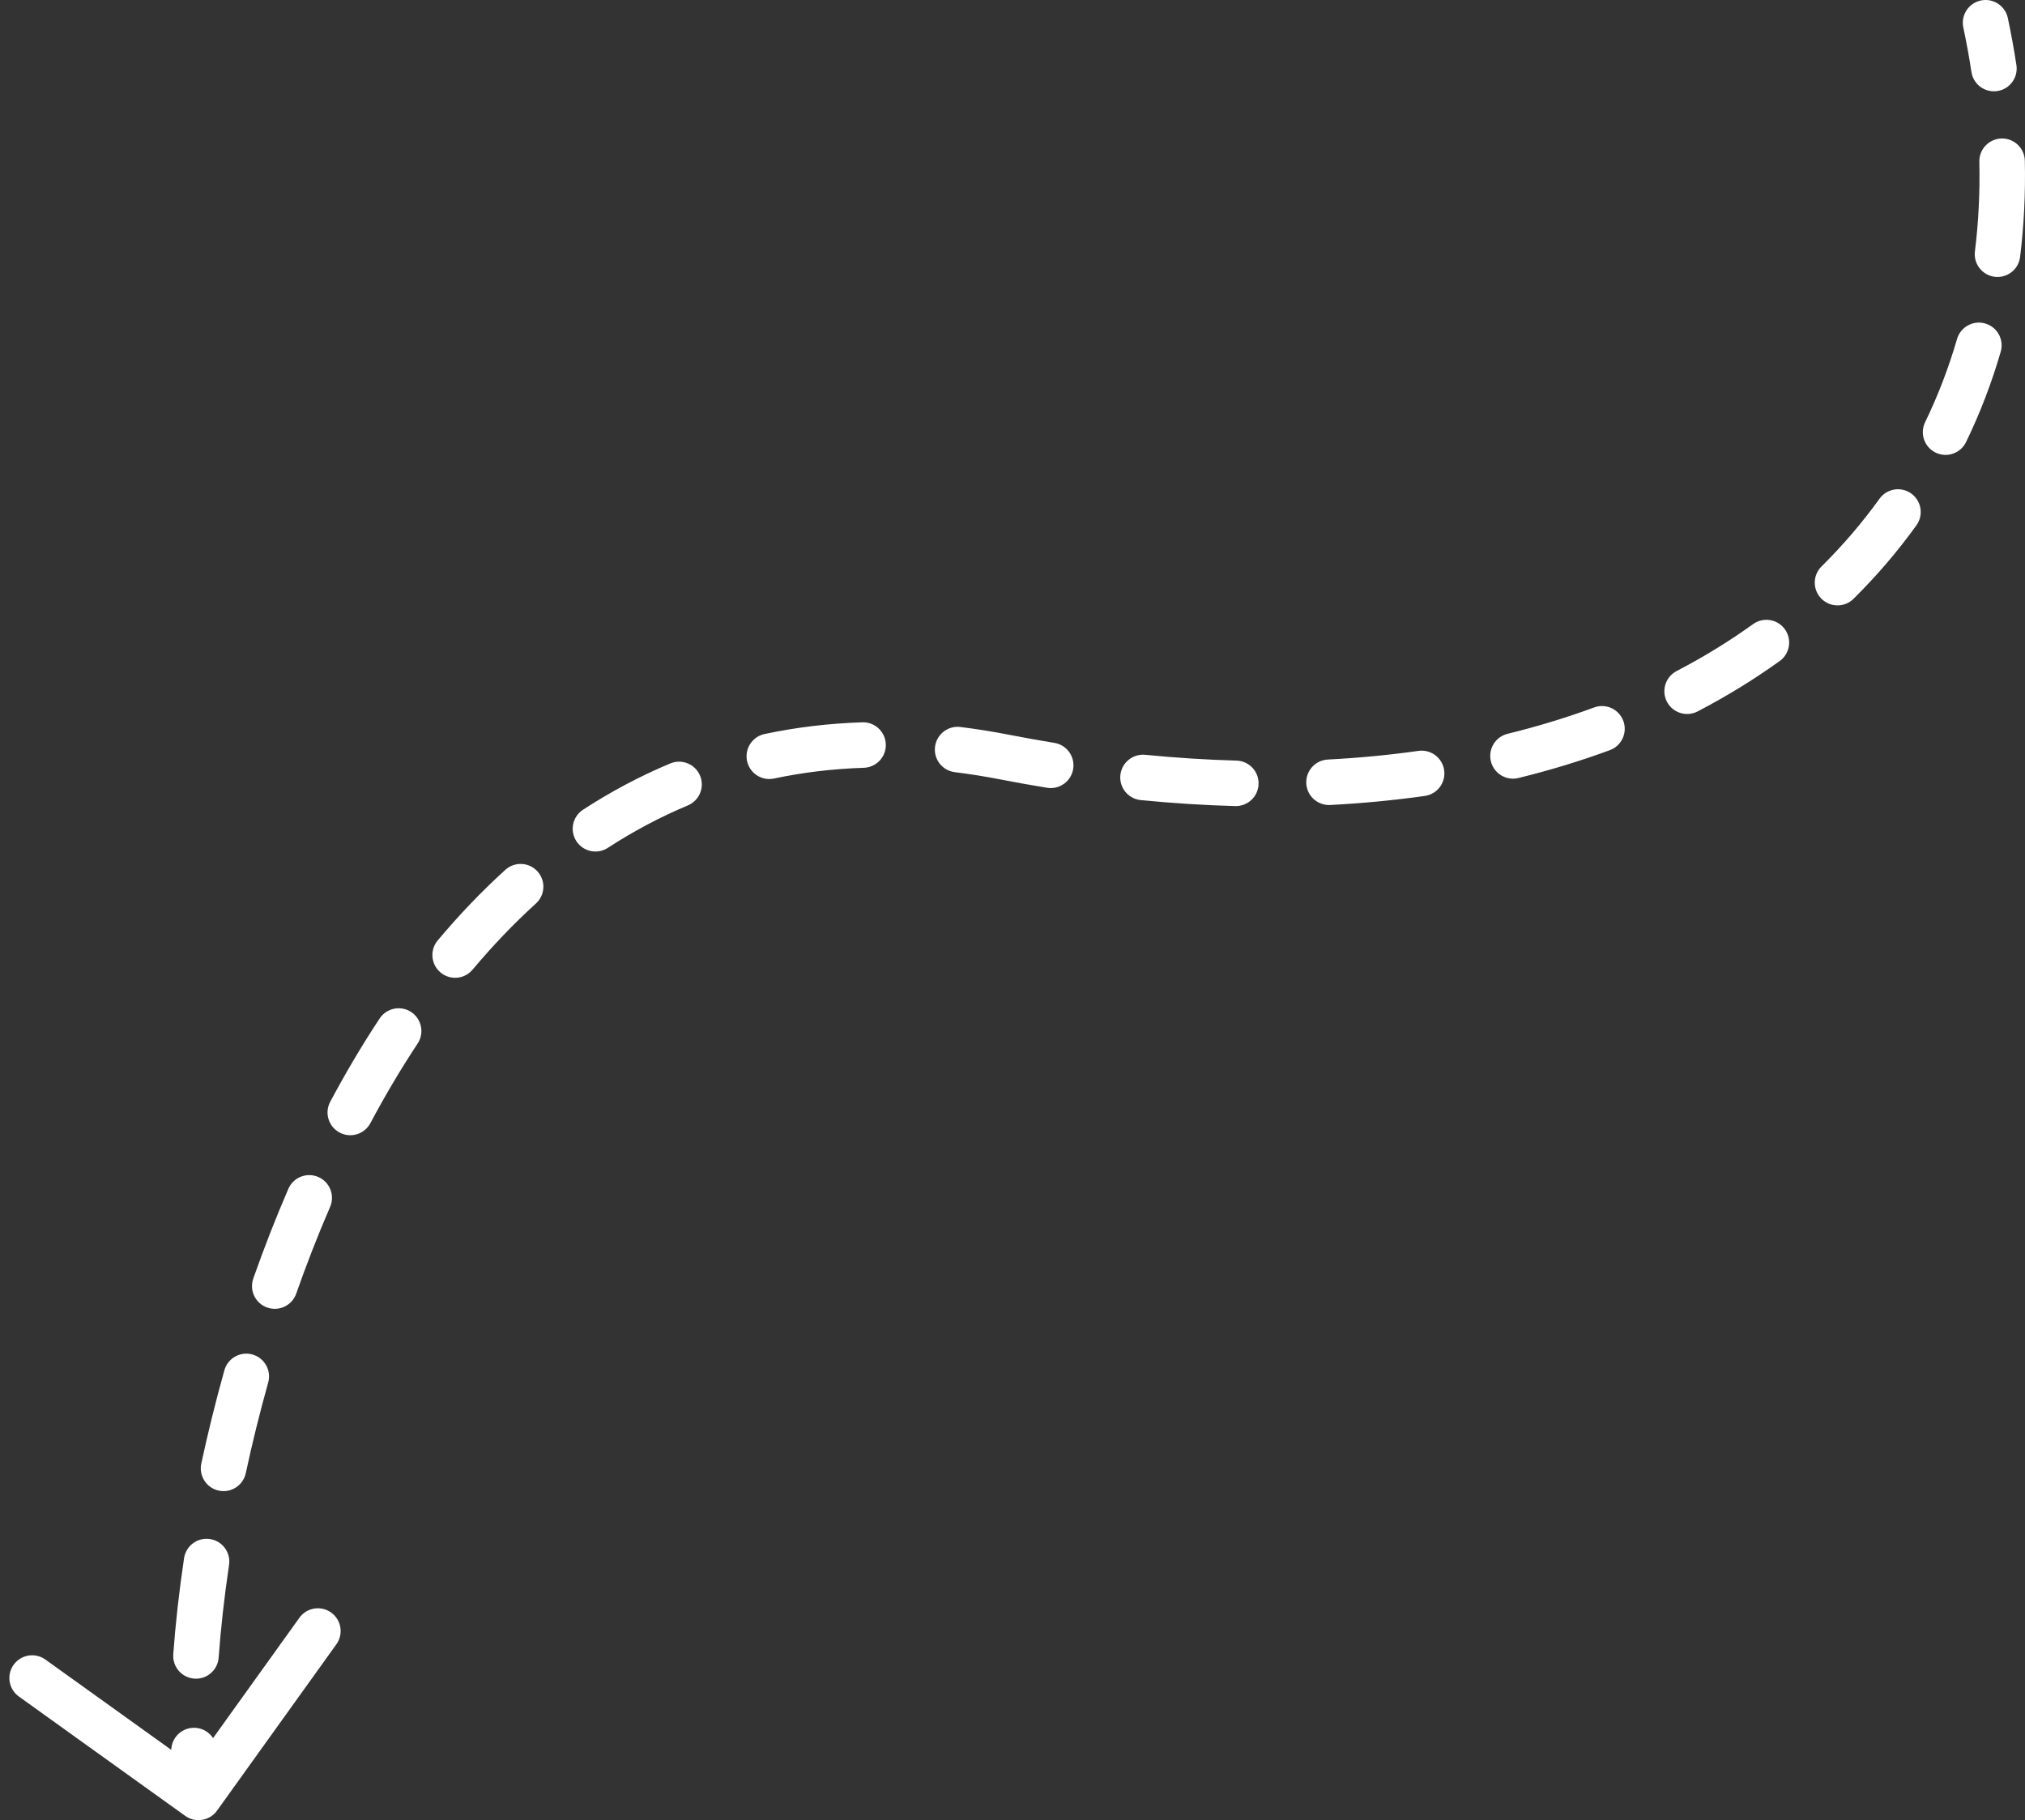 <svg width="178" height="160" viewBox="0 0 178 160" fill="none" xmlns="http://www.w3.org/2000/svg">
<rect x="0" y="0" width="178" height="160" fill="#333333" stroke="none"/>
<path d="M176.491 1.584C176.261 0.504 175.199 -0.186 174.119 0.044C173.038 0.273 172.348 1.335 172.578 2.416L176.491 1.584ZM88.315 66.552L88.697 64.588L88.315 66.552ZM16.283 159.625C17.181 160.269 18.43 160.063 19.074 159.166L29.568 144.541C30.212 143.644 30.006 142.394 29.108 141.75C28.211 141.106 26.962 141.312 26.318 142.209L16.99 155.209L3.99 145.882C3.093 145.238 1.843 145.443 1.199 146.341C0.555 147.238 0.761 148.488 1.658 149.132L16.283 159.625ZM19.05 153.793C19.002 152.689 18.068 151.834 16.965 151.882C15.861 151.931 15.006 152.864 15.054 153.968L19.05 153.793ZM15.23 145.419C15.15 146.521 15.978 147.479 17.08 147.559C18.181 147.639 19.14 146.811 19.22 145.709L15.23 145.419ZM20.135 137.561C20.298 136.469 19.544 135.451 18.452 135.288C17.359 135.126 16.342 135.879 16.179 136.972L20.135 137.561ZM17.694 128.656C17.462 129.736 18.149 130.8 19.229 131.032C20.309 131.264 21.373 130.576 21.605 129.497L17.694 128.656ZM23.575 121.532C23.873 120.468 23.253 119.364 22.189 119.066C21.126 118.768 20.022 119.388 19.724 120.452L23.575 121.532ZM22.264 112.389C21.898 113.431 22.446 114.573 23.488 114.939C24.53 115.305 25.672 114.757 26.038 113.715L22.264 112.389ZM29.017 106.092C29.456 105.079 28.991 103.901 27.977 103.462C26.963 103.023 25.786 103.489 25.347 104.503L29.017 106.092ZM29.026 96.851C28.506 97.826 28.875 99.037 29.85 99.557C30.825 100.076 32.036 99.707 32.556 98.732L29.026 96.851ZM36.709 91.735C37.318 90.814 37.066 89.573 36.145 88.963C35.223 88.354 33.982 88.607 33.373 89.528L36.709 91.735ZM38.475 82.667C37.766 83.513 37.876 84.775 38.723 85.485C39.569 86.194 40.831 86.084 41.54 85.237L38.475 82.667ZM47.107 79.424C47.925 78.682 47.986 77.417 47.244 76.599C46.502 75.781 45.237 75.72 44.419 76.462L47.107 79.424ZM51.251 71.176C50.325 71.778 50.062 73.016 50.664 73.943C51.266 74.869 52.505 75.131 53.431 74.529L51.251 71.176ZM60.462 70.8C61.481 70.374 61.962 69.203 61.535 68.183C61.109 67.165 59.938 66.684 58.919 67.11L60.462 70.8ZM67.208 64.523C66.128 64.752 65.438 65.814 65.667 66.895C65.896 67.975 66.958 68.665 68.038 68.436L67.208 64.523ZM75.929 67.492C77.033 67.457 77.9 66.533 77.864 65.429C77.829 64.325 76.905 63.459 75.801 63.494L75.929 67.492ZM84.421 63.906C83.325 63.77 82.326 64.549 82.19 65.645C82.054 66.741 82.832 67.74 83.928 67.876L84.421 63.906ZM92.037 69.249C93.127 69.427 94.155 68.688 94.333 67.598C94.511 66.508 93.772 65.48 92.682 65.302L92.037 69.249ZM100.668 66.351C99.569 66.243 98.59 67.046 98.481 68.145C98.373 69.245 99.177 70.224 100.276 70.332L100.668 66.351ZM108.576 70.858C109.68 70.888 110.6 70.018 110.63 68.914C110.66 67.809 109.79 66.89 108.685 66.86L108.576 70.858ZM116.718 66.767C115.615 66.825 114.767 67.765 114.824 68.868C114.881 69.971 115.822 70.819 116.925 70.762L116.718 66.767ZM125.243 69.967C126.337 69.812 127.098 68.8 126.943 67.707C126.789 66.613 125.777 65.852 124.683 66.006L125.243 69.967ZM132.517 64.505C131.444 64.768 130.788 65.851 131.051 66.924C131.313 67.996 132.396 68.653 133.469 68.39L132.517 64.505ZM141.508 65.942C142.545 65.56 143.075 64.41 142.693 63.374C142.311 62.337 141.161 61.807 140.125 62.189L141.508 65.942ZM147.376 58.989C146.396 59.5 146.016 60.708 146.527 61.687C147.037 62.667 148.245 63.047 149.225 62.536L147.376 58.989ZM156.437 58.108C157.334 57.464 157.539 56.214 156.894 55.317C156.249 54.42 155 54.216 154.103 54.86L156.437 58.108ZM160.113 49.794C159.328 50.571 159.321 51.837 160.098 52.623C160.874 53.408 162.141 53.415 162.926 52.639L160.113 49.794ZM168.457 46.176C169.102 45.279 168.898 44.03 168.001 43.385C167.105 42.74 165.855 42.944 165.21 43.841L168.457 46.176ZM169.219 37.115C168.737 38.109 169.152 39.306 170.146 39.788C171.14 40.269 172.336 39.854 172.818 38.86L169.219 37.115ZM175.867 30.915C176.174 29.854 175.564 28.745 174.503 28.437C173.442 28.129 172.333 28.74 172.025 29.801L175.867 30.915ZM173.598 22.101C173.463 23.197 174.242 24.195 175.338 24.331C176.434 24.466 177.433 23.688 177.568 22.591L173.598 22.101ZM177.985 14.13C177.961 13.026 177.046 12.15 175.942 12.174C174.837 12.199 173.962 13.114 173.986 14.218L177.985 14.13ZM173.291 6.327C173.457 7.419 174.477 8.17 175.569 8.004C176.661 7.838 177.412 6.818 177.246 5.726L173.291 6.327ZM19.423 157.675C19.244 156.586 19.116 155.285 19.05 153.793L15.054 153.968C15.125 155.578 15.265 157.042 15.476 158.325L19.423 157.675ZM19.22 145.709C19.404 143.183 19.705 140.447 20.135 137.561L16.179 136.972C15.735 139.951 15.422 142.787 15.23 145.419L19.22 145.709ZM21.605 129.497C22.164 126.894 22.819 124.227 23.575 121.532L19.724 120.452C18.945 123.229 18.27 125.976 17.694 128.656L21.605 129.497ZM26.038 113.715C26.936 111.158 27.928 108.607 29.017 106.092L25.347 104.503C24.218 107.11 23.192 109.749 22.264 112.389L26.038 113.715ZM32.556 98.732C33.839 96.324 35.222 93.982 36.709 91.735L33.373 89.528C31.811 91.889 30.364 94.341 29.026 96.851L32.556 98.732ZM41.54 85.237C43.284 83.158 45.138 81.211 47.107 79.424L44.419 76.462C42.305 78.381 40.325 80.461 38.475 82.667L41.54 85.237ZM53.431 74.529C55.651 73.086 57.993 71.833 60.462 70.8L58.919 67.11C56.217 68.24 53.663 69.608 51.251 71.176L53.431 74.529ZM68.038 68.436C70.547 67.904 73.175 67.581 75.929 67.492L75.801 63.494C72.815 63.59 69.951 63.941 67.208 64.523L68.038 68.436ZM83.928 67.876C85.238 68.038 86.573 68.251 87.934 68.515L88.697 64.588C87.248 64.307 85.823 64.08 84.421 63.906L83.928 67.876ZM87.934 68.515C89.313 68.783 90.681 69.028 92.037 69.249L92.682 65.302C91.366 65.087 90.037 64.849 88.697 64.588L87.934 68.515ZM100.276 70.332C103.101 70.61 105.869 70.784 108.576 70.858L108.685 66.86C106.075 66.788 103.402 66.62 100.668 66.351L100.276 70.332ZM116.925 70.762C119.778 70.614 122.552 70.347 125.243 69.967L124.683 66.006C122.113 66.37 119.456 66.625 116.718 66.767L116.925 70.762ZM133.469 68.39C136.259 67.707 138.941 66.888 141.508 65.942L140.125 62.189C137.703 63.081 135.166 63.856 132.517 64.505L133.469 68.39ZM149.225 62.536C151.779 61.205 154.186 59.726 156.437 58.108L154.103 54.86C152.011 56.363 149.767 57.743 147.376 58.989L149.225 62.536ZM162.926 52.639C164.962 50.625 166.809 48.467 168.457 46.176L165.21 43.841C163.695 45.947 161.993 47.935 160.113 49.794L162.926 52.639ZM172.818 38.86C174.048 36.324 175.067 33.672 175.867 30.915L172.025 29.801C171.288 32.343 170.349 34.784 169.219 37.115L172.818 38.86ZM177.568 22.591C177.908 19.845 178.049 17.021 177.985 14.13L173.986 14.218C174.046 16.922 173.913 19.552 173.598 22.101L177.568 22.591ZM177.246 5.726C177.038 4.357 176.786 2.976 176.491 1.584L172.578 2.416C172.858 3.733 173.095 5.037 173.291 6.327L177.246 5.726Z" fill="white"/>
</svg>
